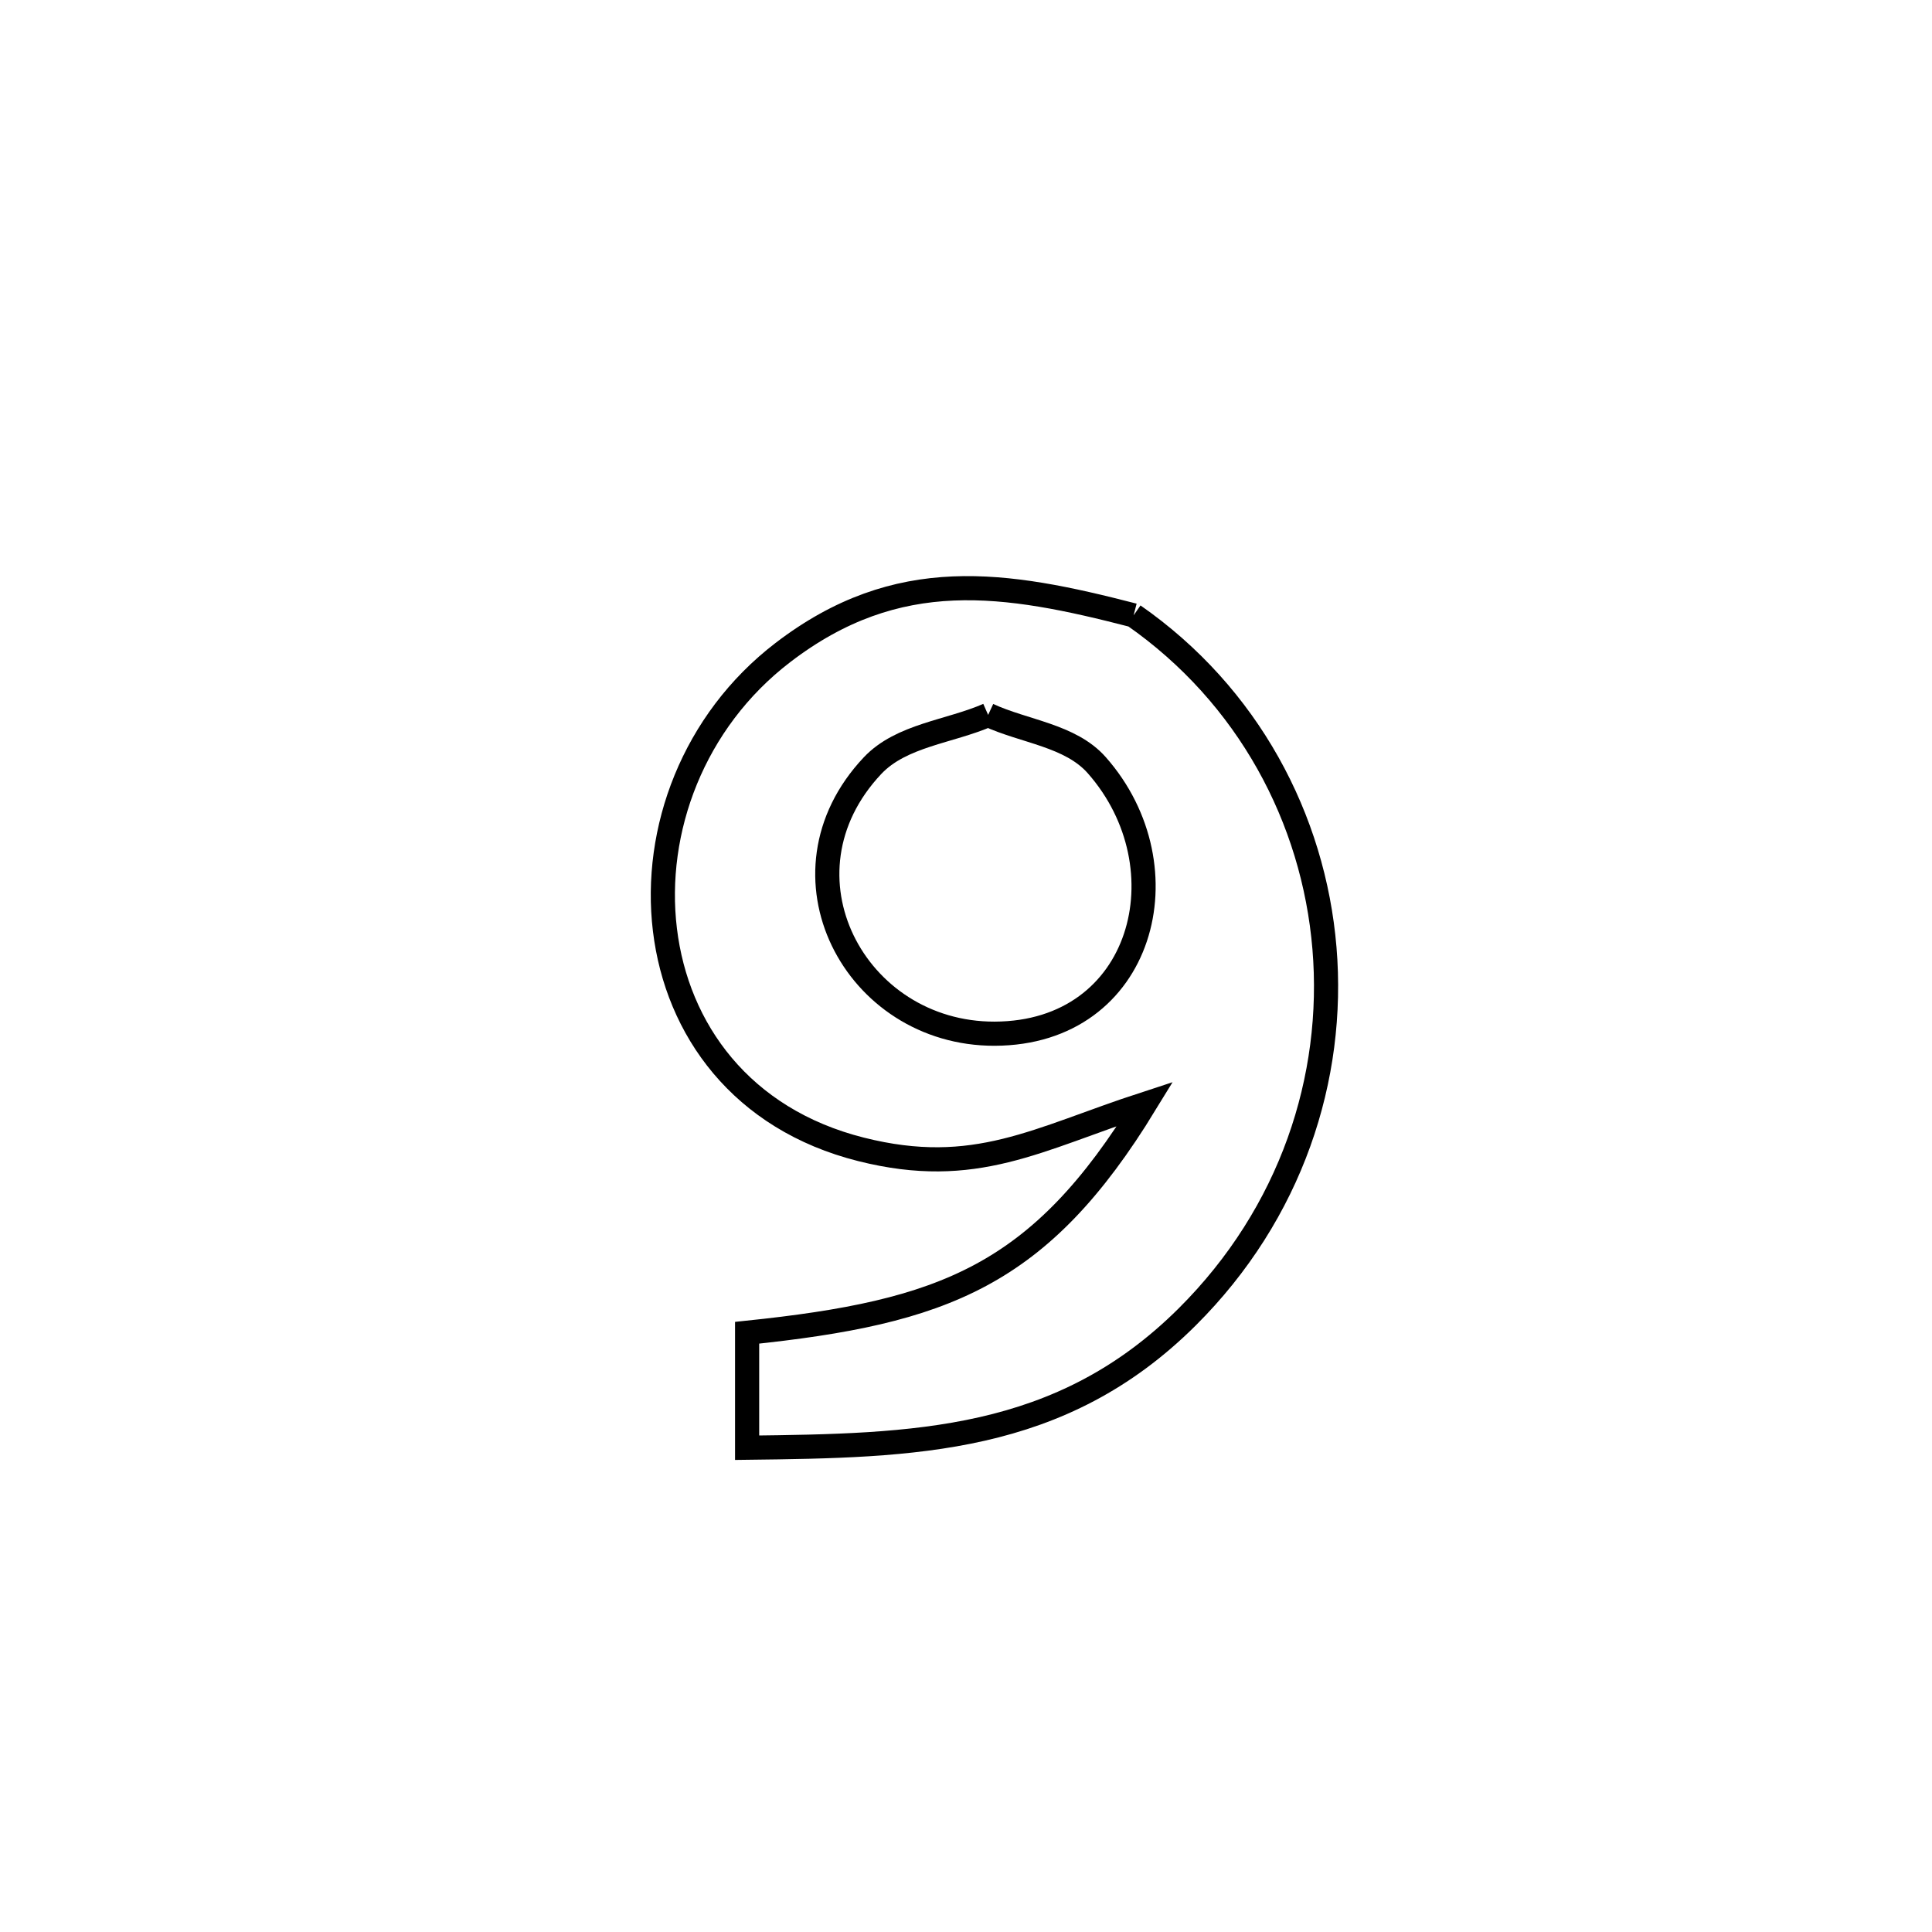 <svg xmlns="http://www.w3.org/2000/svg" viewBox="0.0 0.0 24.0 24.0" height="200px" width="200px"><path fill="none" stroke="black" stroke-width=".3" stroke-opacity="1.0"  filling="0" d="M14.082 7.644 L14.082 7.644 C15.505 8.635 16.319 10.17 16.453 11.779 C16.587 13.388 16.042 15.071 14.748 16.359 C13.171 17.929 11.354 17.959 9.281 17.984 L9.281 17.984 C9.281 17.508 9.281 17.032 9.281 16.556 L9.281 16.556 C11.727 16.301 12.916 15.855 14.226 13.712 L14.226 13.712 C12.884 14.149 12.116 14.635 10.697 14.278 C9.208 13.904 8.409 12.787 8.26 11.551 C8.11 10.315 8.612 8.959 9.724 8.107 C11.152 7.012 12.488 7.232 14.082 7.644 L14.082 7.644"></path>
<path fill="none" stroke="black" stroke-width=".3" stroke-opacity="1.0"  filling="0" d="M12.275 8.881 L12.275 8.881 C12.724 9.089 13.296 9.134 13.624 9.505 C14.744 10.773 14.208 12.836 12.355 12.841 C10.616 12.845 9.568 10.86 10.839 9.511 C11.198 9.131 11.796 9.091 12.275 8.881 L12.275 8.881"></path></svg>